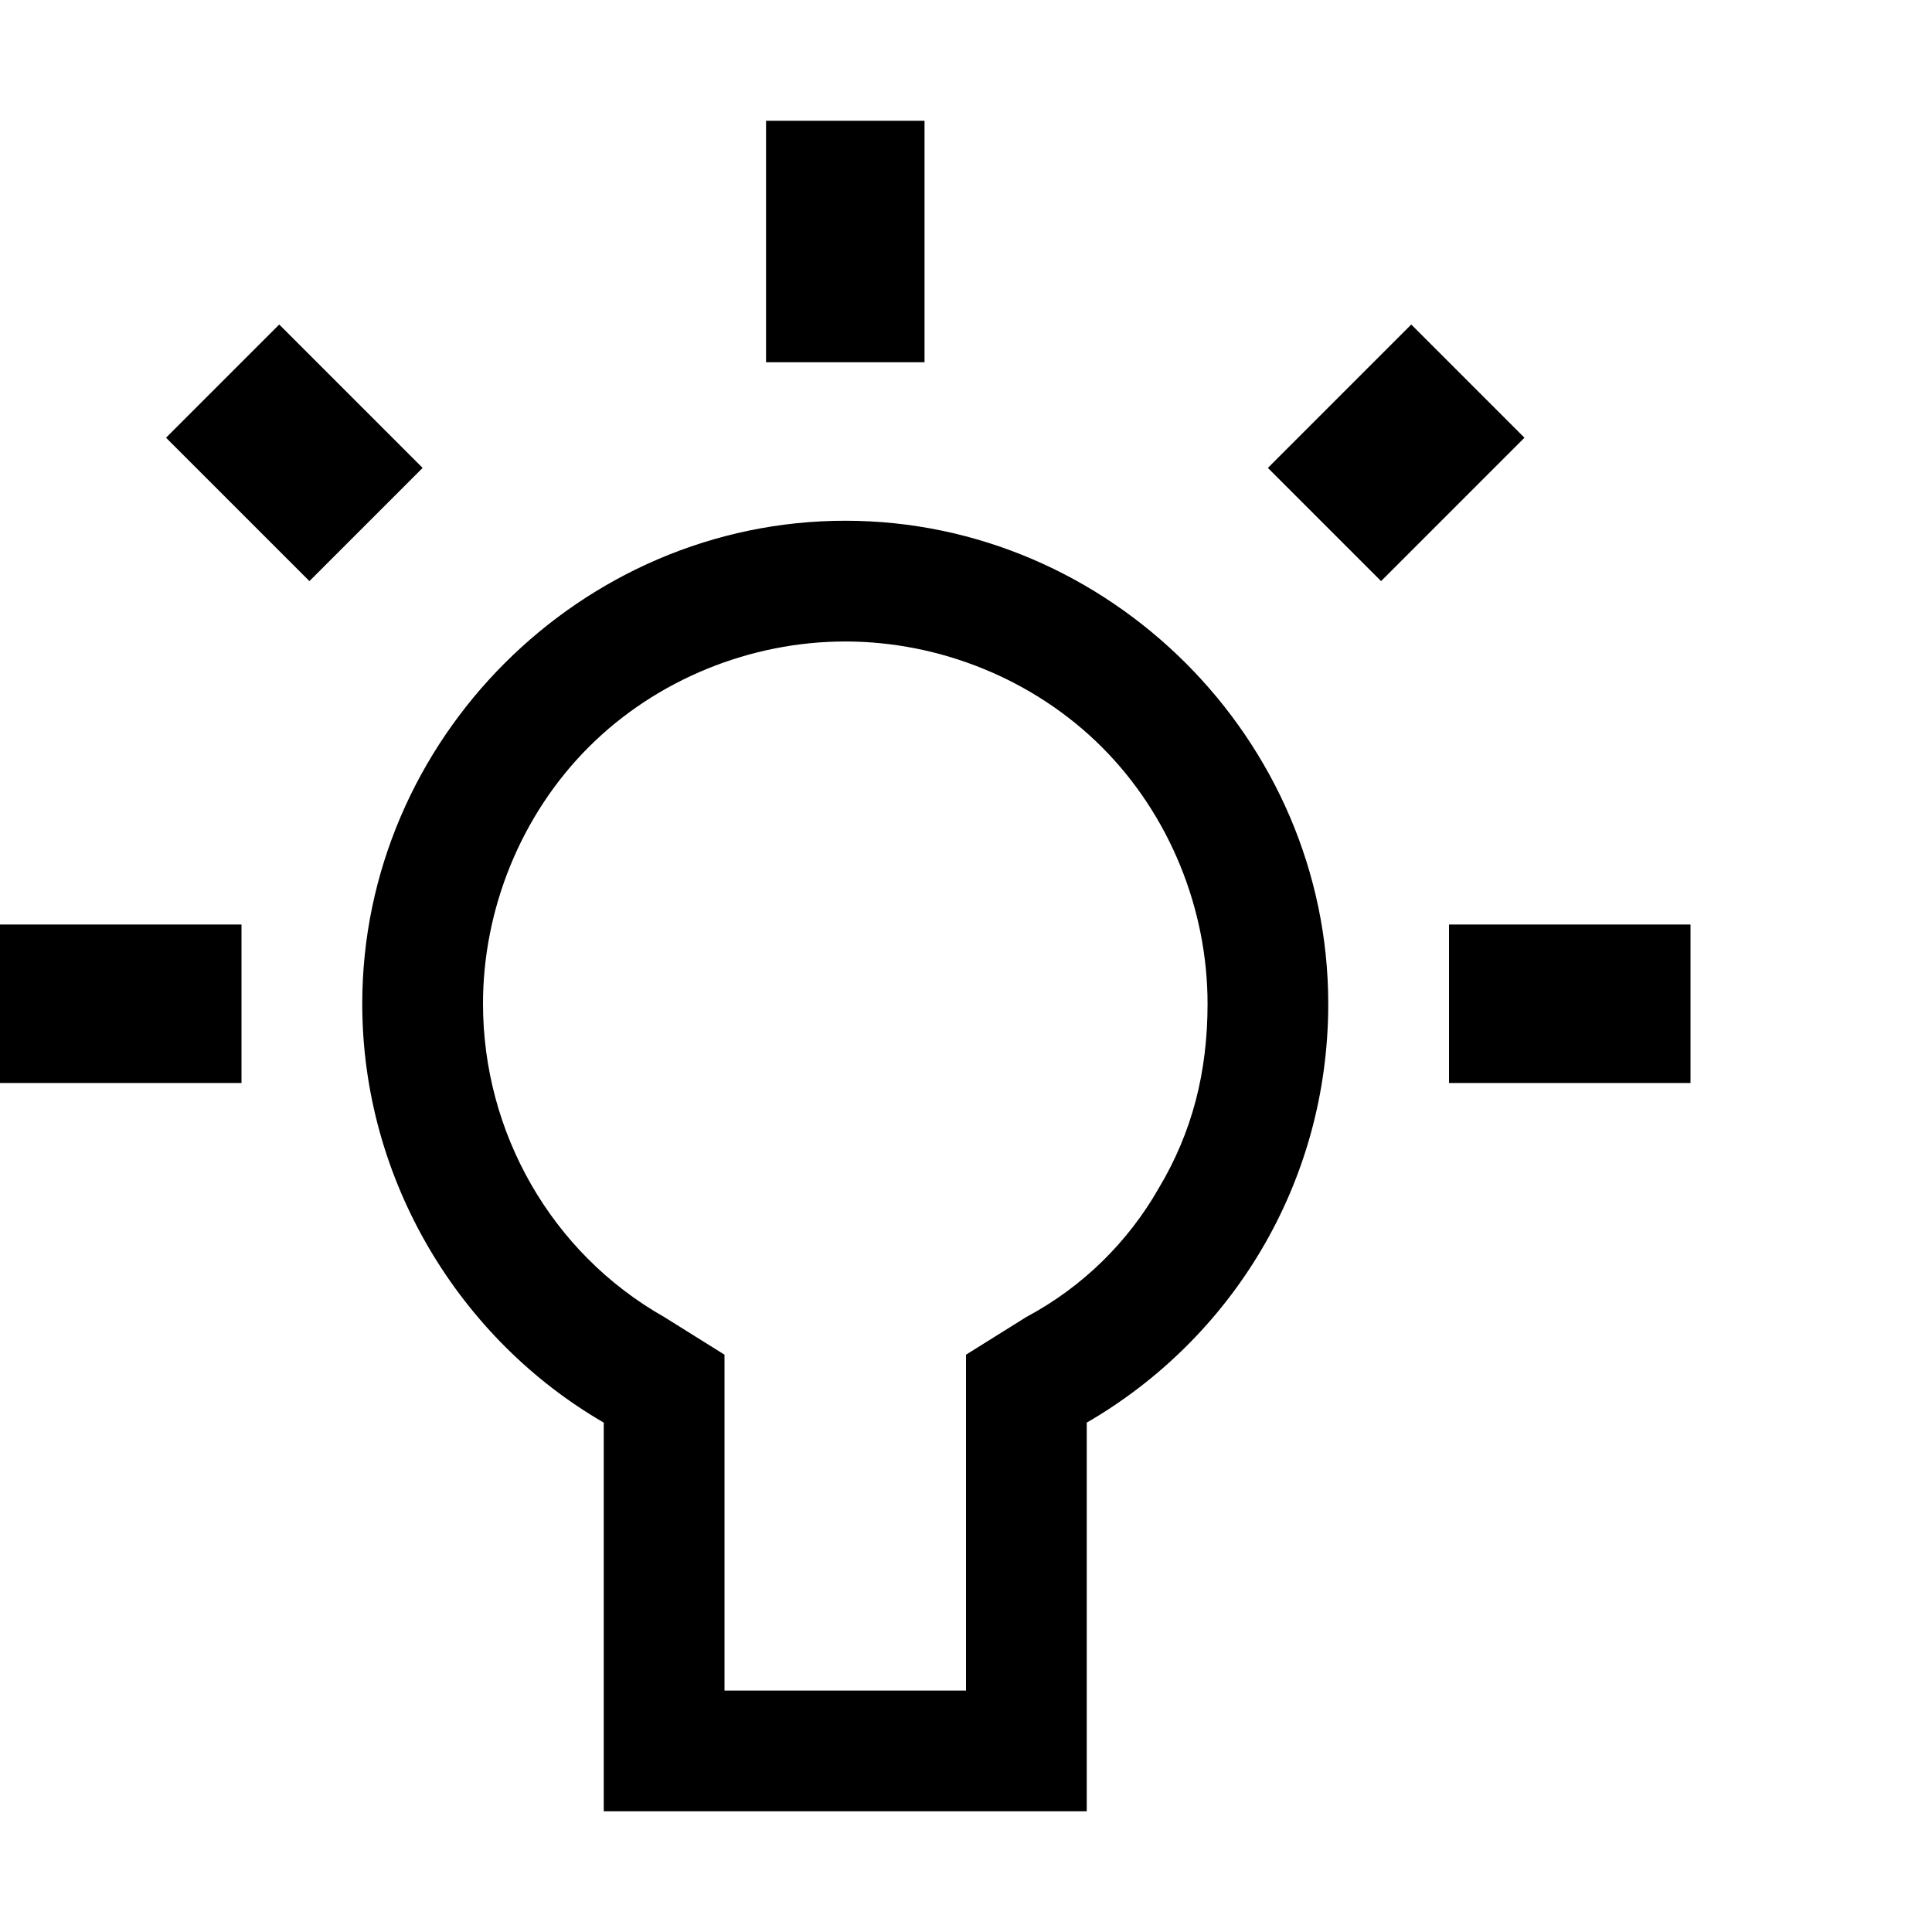 <!-- Generated by IcoMoon.io -->
<svg version="1.1" xmlns="http://www.w3.org/2000/svg" width="32" height="32" viewBox="0 0 32 32">
<title>ion-android-bulb</title>
<path d="M14 10.625c-1.563 0-3.125 0.625-4.25 1.75s-1.75 2.688-1.75 4.25c0 2.125 1.125 4.125 3 5.188l1 0.625v5.563h4v-5.563l1-0.625c0.938-0.5 1.688-1.25 2.188-2.125 0.563-0.938 0.813-1.938 0.813-3.063 0-1.563-0.625-3.125-1.75-4.25s-2.688-1.75-4.25-1.75zM15.313 2v0 4h-2.625v-4h2.625zM23.375 5.375v0l1.875 1.875-2.375 2.375-1.875-1.875zM4.625 5.375v0l2.375 2.375-1.875 1.875-2.375-2.375zM14 8.625v0c4.375 0 8 3.625 8 8 0 3-1.625 5.563-4 6.938v6.438h-8v-6.438c-2.375-1.375-4-4-4-6.938 0-4.375 3.625-8 8-8zM28 15.313v0 2.625h-4v-2.625h4zM4 15.313v0 2.625h-4v-2.625h4z"></path>
</svg>
